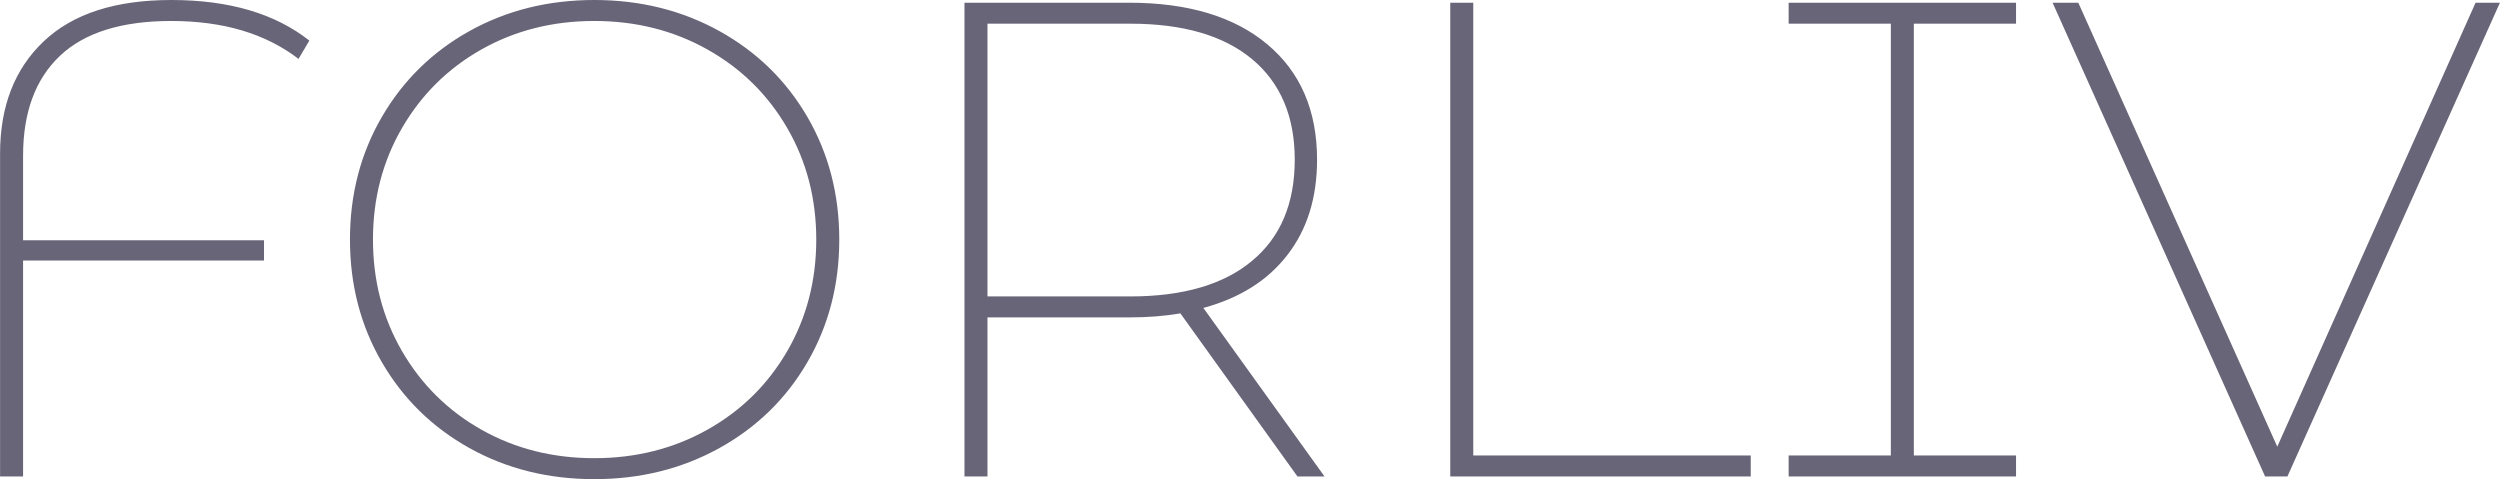 <svg width="395.52" viewBox="6.1 -35.2 184.69 35.4" height="75.806" data-palette-color="#696578" xmlns="http://www.w3.org/2000/svg"><path d="M18.75-33.65q-5.5 0-8.22 2.57Q7.8-28.5 7.8-23.7v6.25h17.8v1.5H7.8V0H6.1v-23.85q0-5.25 3.23-8.3 3.22-3.05 9.42-3.05 6.4 0 10.2 3l-.8 1.35q-3.65-2.8-9.4-2.8ZM50 .2q-5.1 0-9.23-2.3-4.12-2.3-6.47-6.35-2.35-4.05-2.35-9.05 0-5 2.35-9.05 2.35-4.05 6.47-6.35 4.13-2.3 9.23-2.3 5.1 0 9.25 2.3t6.5 6.35q2.35 4.05 2.35 9.05 0 5-2.35 9.05-2.35 4.05-6.5 6.35T50 .2Zm0-1.55q4.6 0 8.35-2.1t5.9-5.8q2.15-3.7 2.15-8.25t-2.15-8.25q-2.15-3.7-5.9-5.8-3.75-2.1-8.35-2.1t-8.33 2.1q-3.72 2.1-5.87 5.8-2.15 3.7-2.15 8.25t2.15 8.25q2.15 3.7 5.87 5.8 3.73 2.1 8.33 2.1ZM103.95 0h-2L93.3-12.05q-1.7.3-3.8.3H79.05V0h-1.7v-35H89.5q6.55 0 10.22 3.07 3.68 3.08 3.68 8.53 0 4.2-2.18 7.02-2.17 2.83-6.22 3.93L103.95 0Zm-24.9-13.3H89.6q5.85 0 9-2.63 3.15-2.62 3.15-7.47 0-4.8-3.15-7.43-3.15-2.62-9-2.62H79.05v20.15ZM113.24 0v-35h1.7v33.45h20.5V0h-22.2Zm41.8-33.45h-7.55v31.9h7.55V0h-16.8v-1.55h7.55v-31.9h-7.55V-35h16.8v1.55ZM188.99-35h1.8l-15.7 35h-1.65l-15.7-35h1.9l14.7 32.8L188.99-35Z" fill="#696578" class="undefined-text-0" data-fill-palette-color="primary"/></svg>